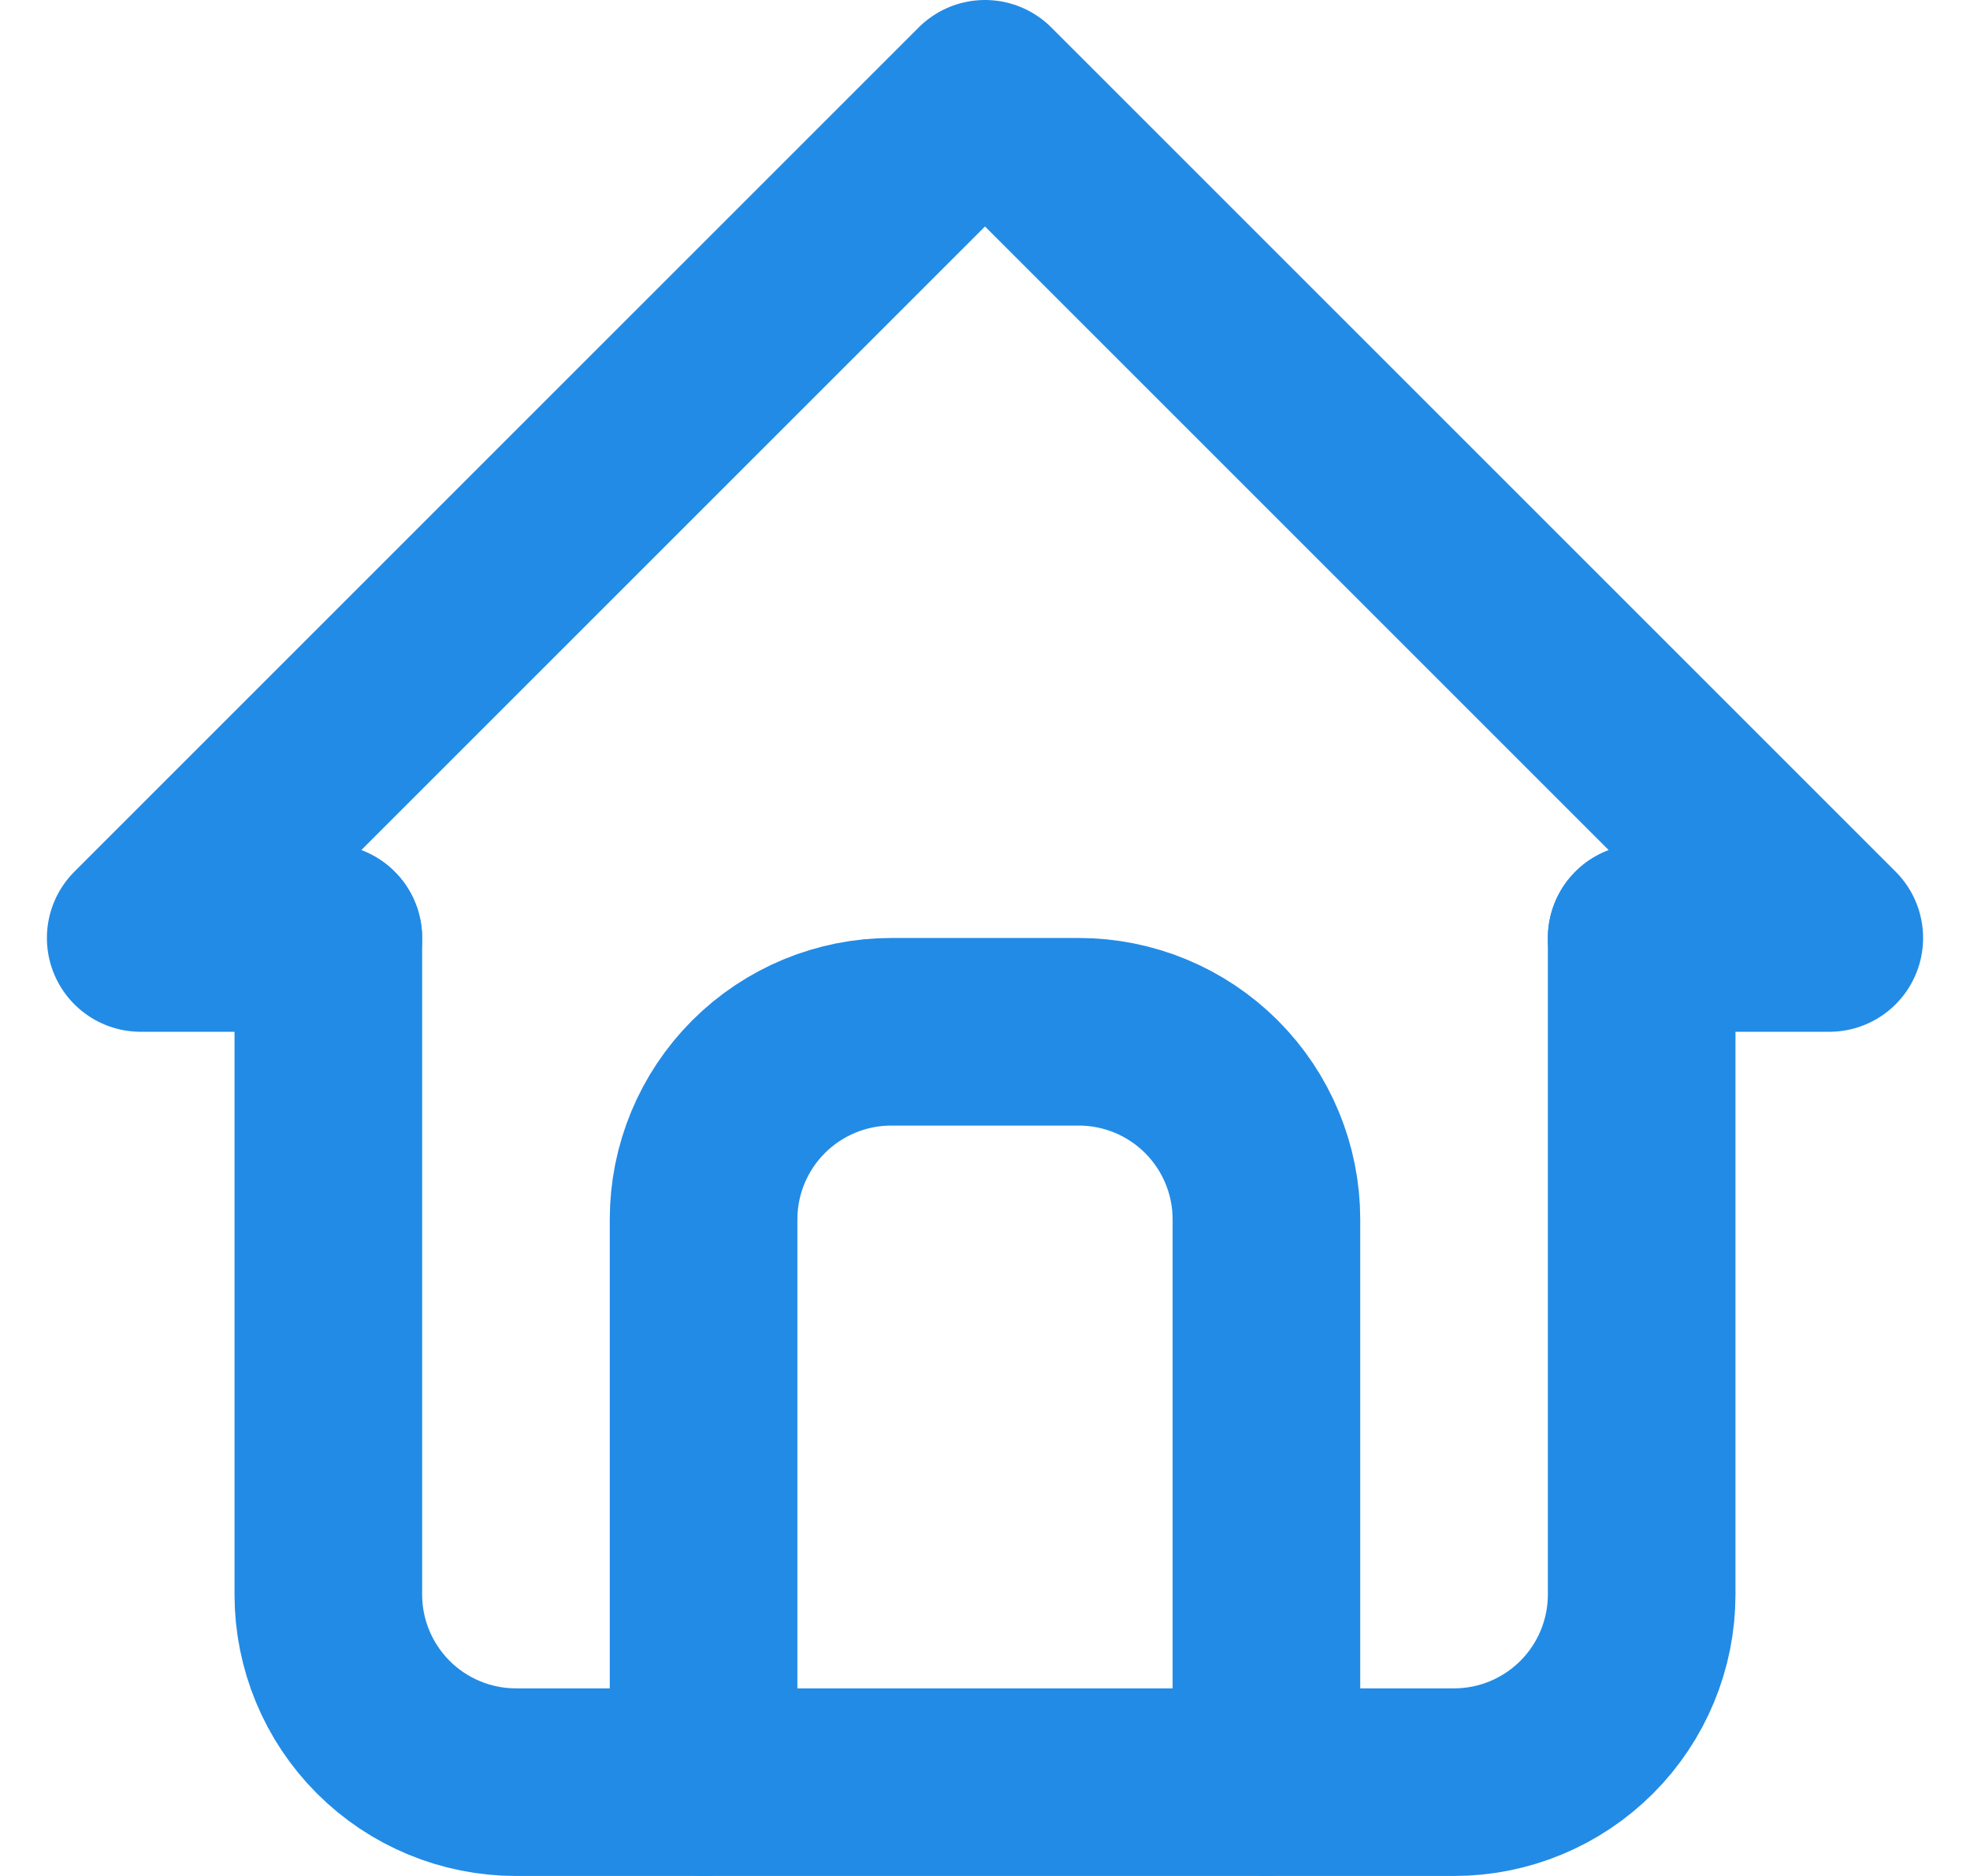 <svg width="21" height="20" viewBox="0 0 21 20" fill="none" xmlns="http://www.w3.org/2000/svg">
<path d="M3.5 10H1.5L10.5 1L19.5 10H17.5" stroke="#228BE6" stroke-width="2" stroke-linecap="round" stroke-linejoin="round"/>
<path d="M3.5 10V17C3.5 17.53 3.711 18.039 4.086 18.414C4.461 18.789 4.97 19 5.5 19H15.5C16.03 19 16.539 18.789 16.914 18.414C17.289 18.039 17.5 17.53 17.5 17V10" stroke="#228BE6" stroke-width="2" stroke-linecap="round" stroke-linejoin="round"/>
<path d="M7.5 19V13C7.5 12.47 7.711 11.961 8.086 11.586C8.461 11.211 8.97 11 9.5 11H11.5C12.03 11 12.539 11.211 12.914 11.586C13.289 11.961 13.5 12.47 13.5 13V19" stroke="#228BE6" stroke-width="2" stroke-linecap="round" stroke-linejoin="round"/>
</svg>
